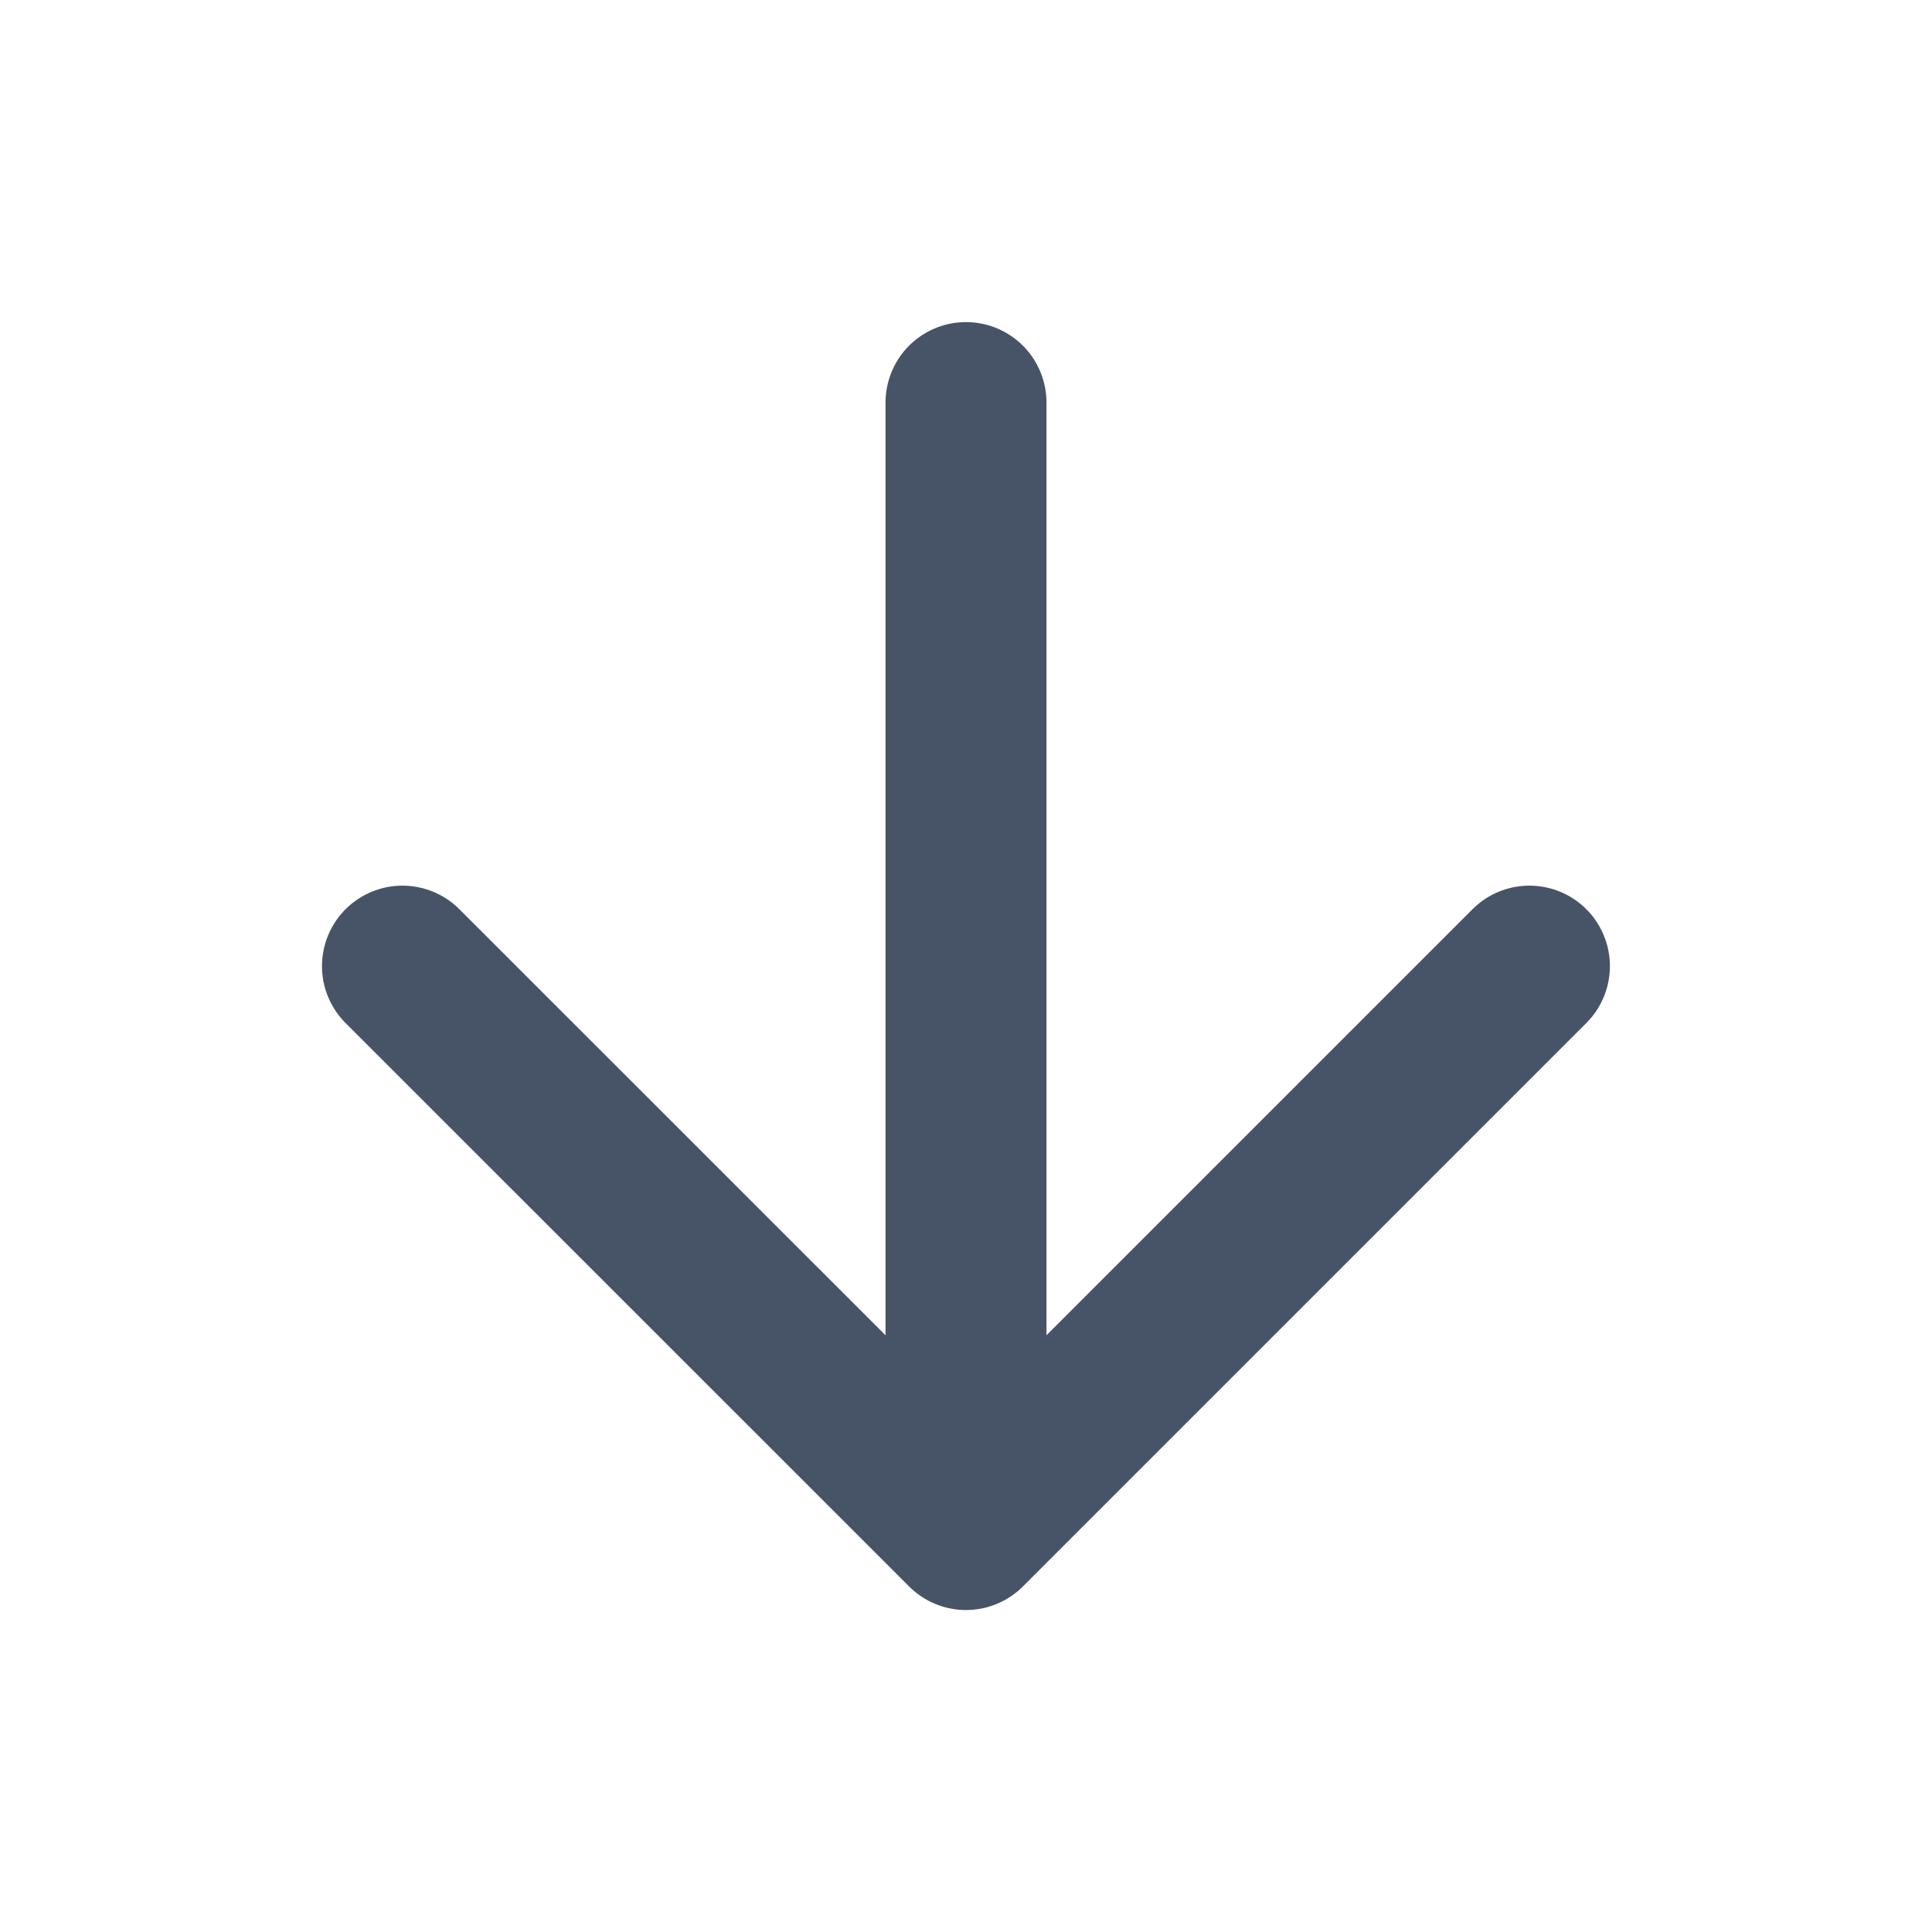 <svg width="16" height="16" viewBox="0 0 16 16" fill="none" xmlns="http://www.w3.org/2000/svg">
    <path d="M8 3.334V12.667M8 12.667L12.666 8.001M8 12.667L3.333 8.001" stroke="#475467" stroke-width="1.333" stroke-linecap="round" stroke-linejoin="round"/>
</svg>

